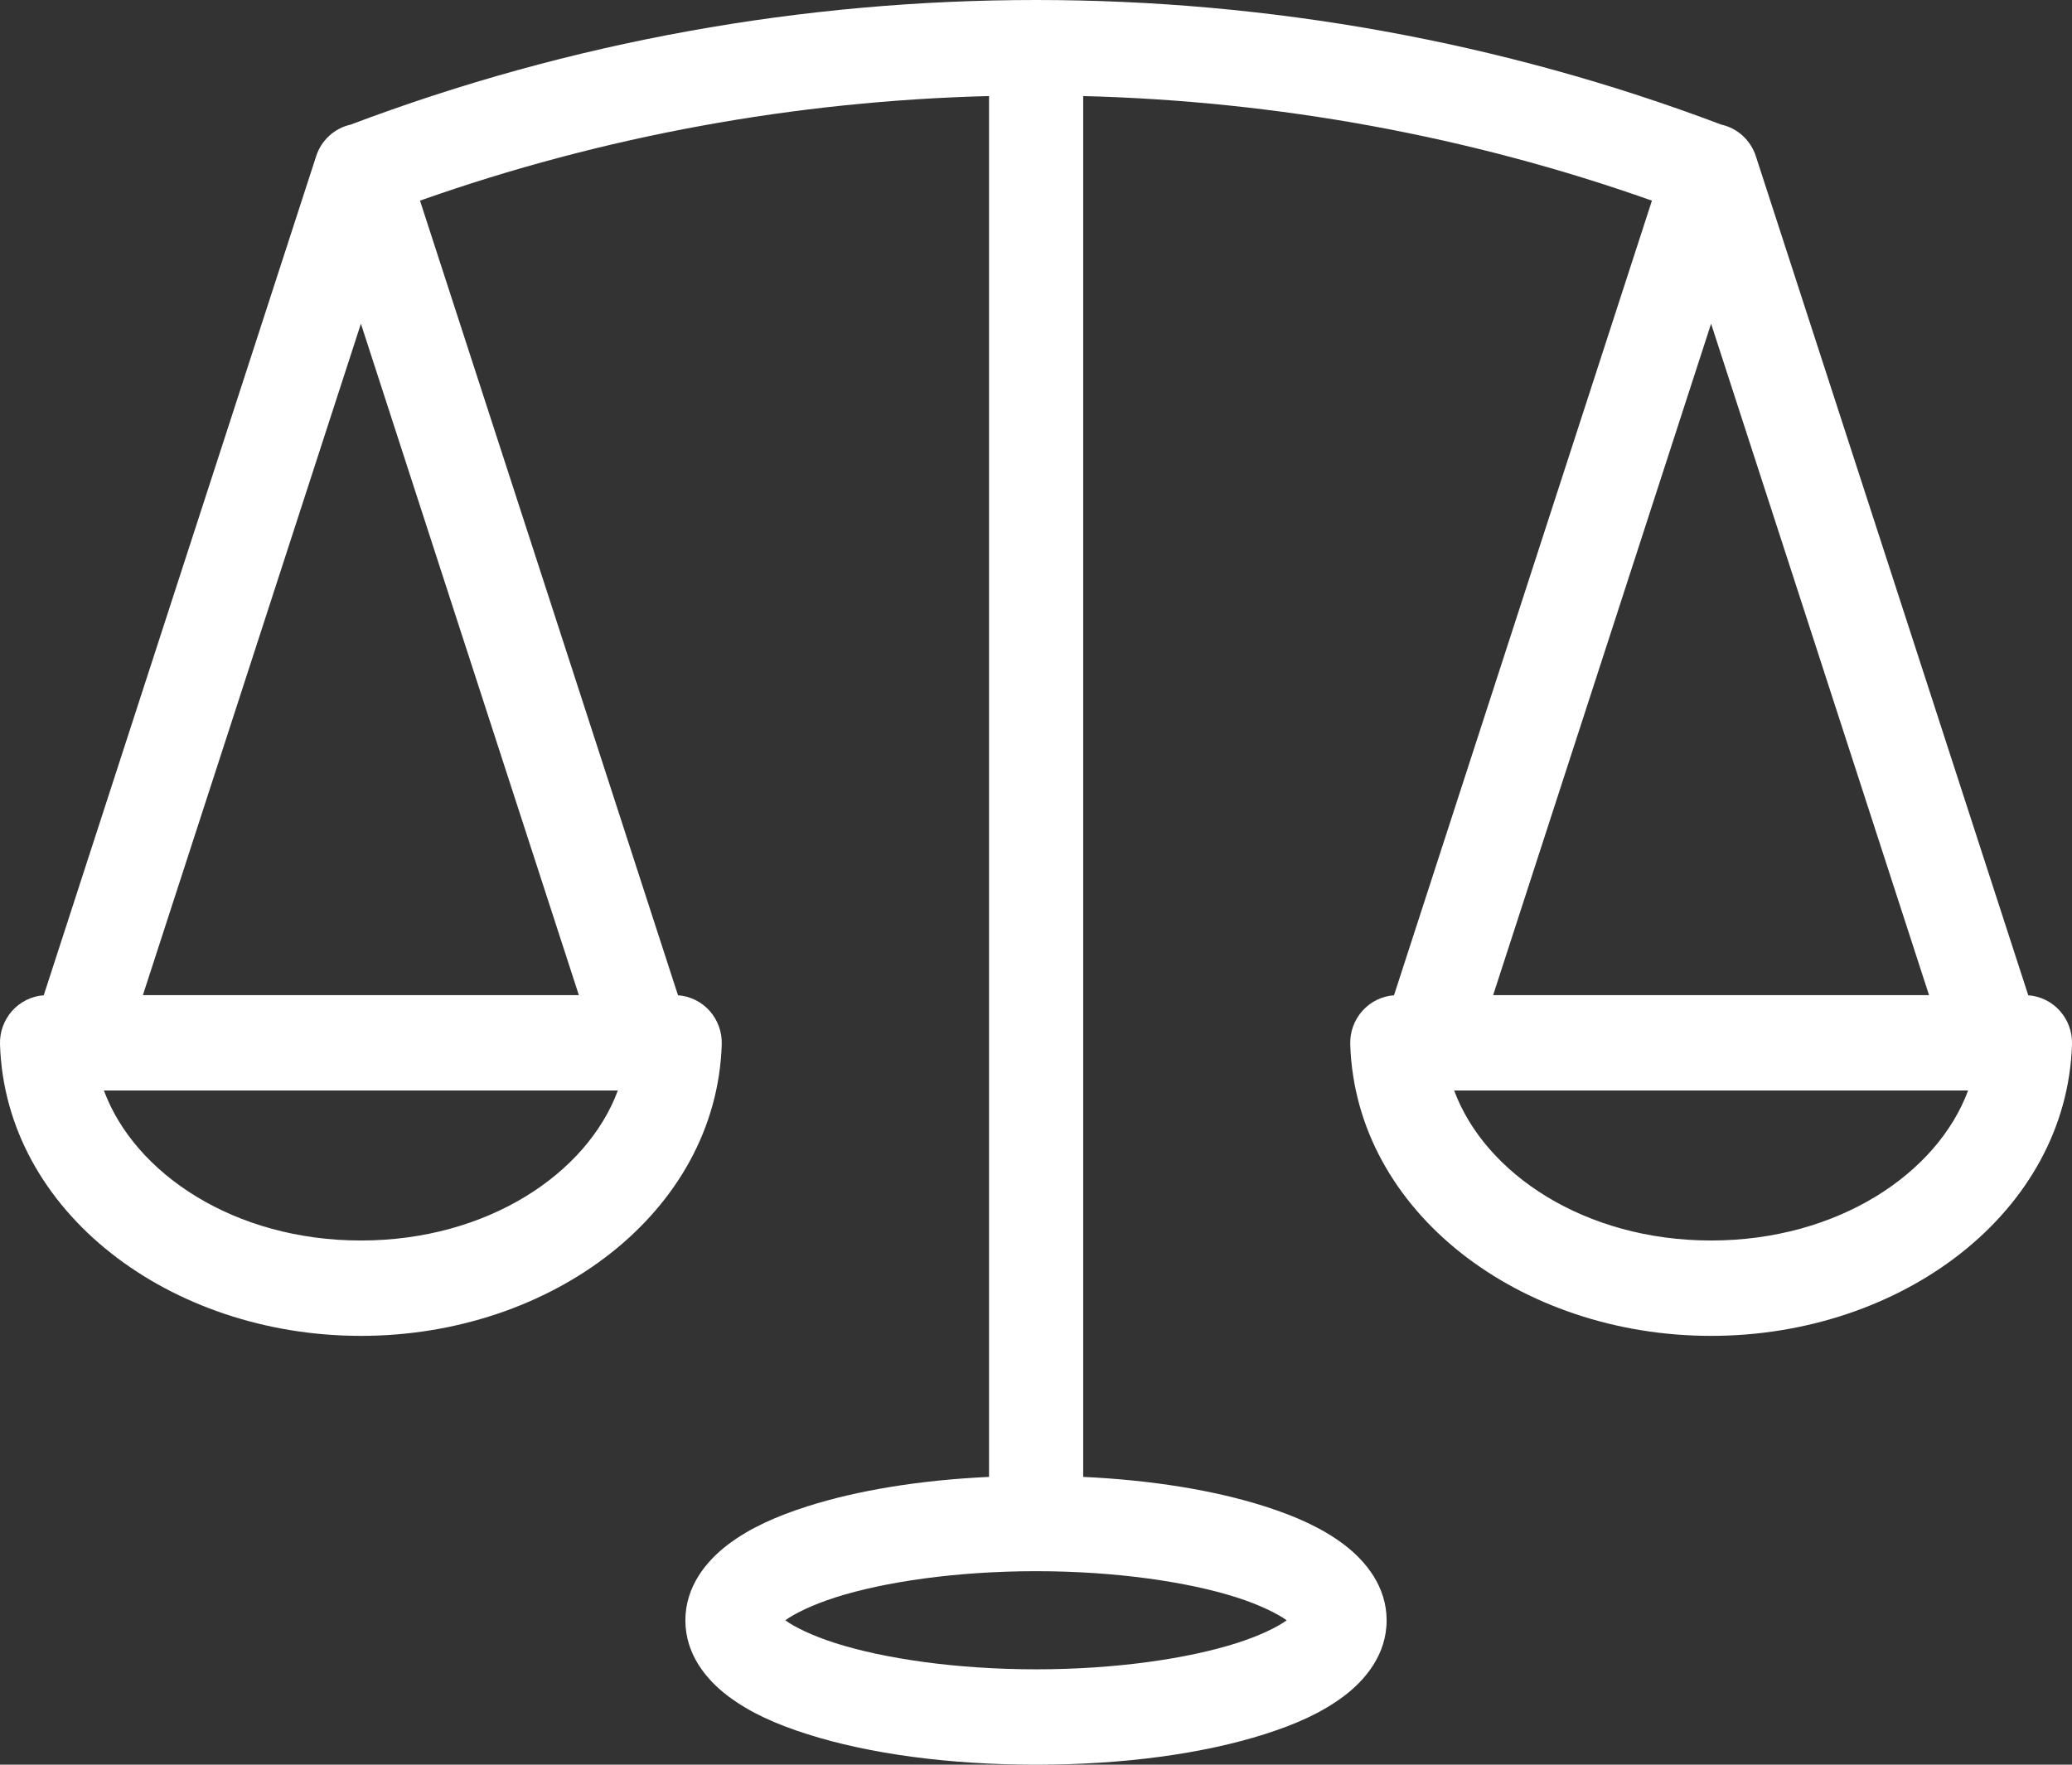 <svg width="27" height="23" viewBox="0 0 27 23" fill="none" xmlns="http://www.w3.org/2000/svg">
<rect x="0" y="0" width="27" height="23" fill="#333333" stroke="none"/>
<path fill-rule="evenodd" clip-rule="evenodd" d="M13.5 0C10.467 0 7.434 0.541 4.57 1.624C4.466 1.647 4.37 1.697 4.291 1.769C4.212 1.841 4.153 1.933 4.12 2.035L2.27 7.733L0.57 12.972C0.412 12.983 0.264 13.056 0.158 13.175C0.052 13.294 -0.005 13.45 0 13.611C0.069 15.802 2.22 17.411 4.703 17.411C7.185 17.411 9.337 15.802 9.405 13.611C9.41 13.45 9.353 13.294 9.247 13.175C9.141 13.056 8.993 12.983 8.835 12.972L7.135 7.733L5.473 2.615C7.863 1.77 10.371 1.316 12.888 1.252V19.249C11.988 19.291 11.175 19.424 10.52 19.633C10.119 19.761 9.775 19.913 9.489 20.129C9.203 20.345 8.931 20.678 8.931 21.119C8.931 21.561 9.204 21.893 9.49 22.108C9.776 22.323 10.119 22.475 10.52 22.602C11.321 22.857 12.357 23 13.502 23C14.644 23 15.68 22.857 16.48 22.602C16.881 22.475 17.224 22.323 17.51 22.108C17.796 21.893 18.069 21.561 18.069 21.119C18.069 20.678 17.797 20.345 17.511 20.129C17.225 19.913 16.881 19.761 16.481 19.633C15.826 19.424 15.014 19.291 14.115 19.249V1.252C16.631 1.316 19.138 1.77 21.526 2.615L19.865 7.733L18.165 12.972C18.007 12.983 17.859 13.056 17.753 13.175C17.647 13.294 17.59 13.45 17.595 13.611C17.663 15.802 19.815 17.411 22.297 17.411C24.78 17.411 26.931 15.802 27 13.611C27.005 13.45 26.948 13.294 26.842 13.175C26.736 13.056 26.588 12.983 26.43 12.972L24.73 7.733L22.88 2.035C22.847 1.933 22.788 1.842 22.709 1.769C22.63 1.697 22.534 1.647 22.43 1.624C19.566 0.541 16.533 0 13.5 0V0ZM4.703 4.219L5.969 8.122L7.543 12.97H1.862L3.436 8.122L4.703 4.219ZM22.297 4.219L23.564 8.122L25.137 12.97H19.457L21.031 8.122L22.297 4.219V4.219ZM1.354 14.213H8.051C7.651 15.295 6.352 16.168 4.703 16.168C3.053 16.168 1.754 15.295 1.354 14.213V14.213ZM18.949 14.213H25.646C25.246 15.295 23.947 16.168 22.297 16.168C20.648 16.168 19.349 15.295 18.949 14.213ZM13.502 20.478C14.54 20.478 15.482 20.618 16.112 20.819C16.418 20.917 16.649 21.033 16.767 21.118C16.649 21.204 16.418 21.319 16.112 21.416C15.482 21.617 14.54 21.757 13.502 21.757C12.461 21.757 11.519 21.617 10.888 21.416C10.582 21.319 10.351 21.204 10.233 21.118C10.351 21.032 10.582 20.917 10.888 20.819C11.519 20.618 12.461 20.478 13.502 20.478Z" fill="white"/>
</svg>

